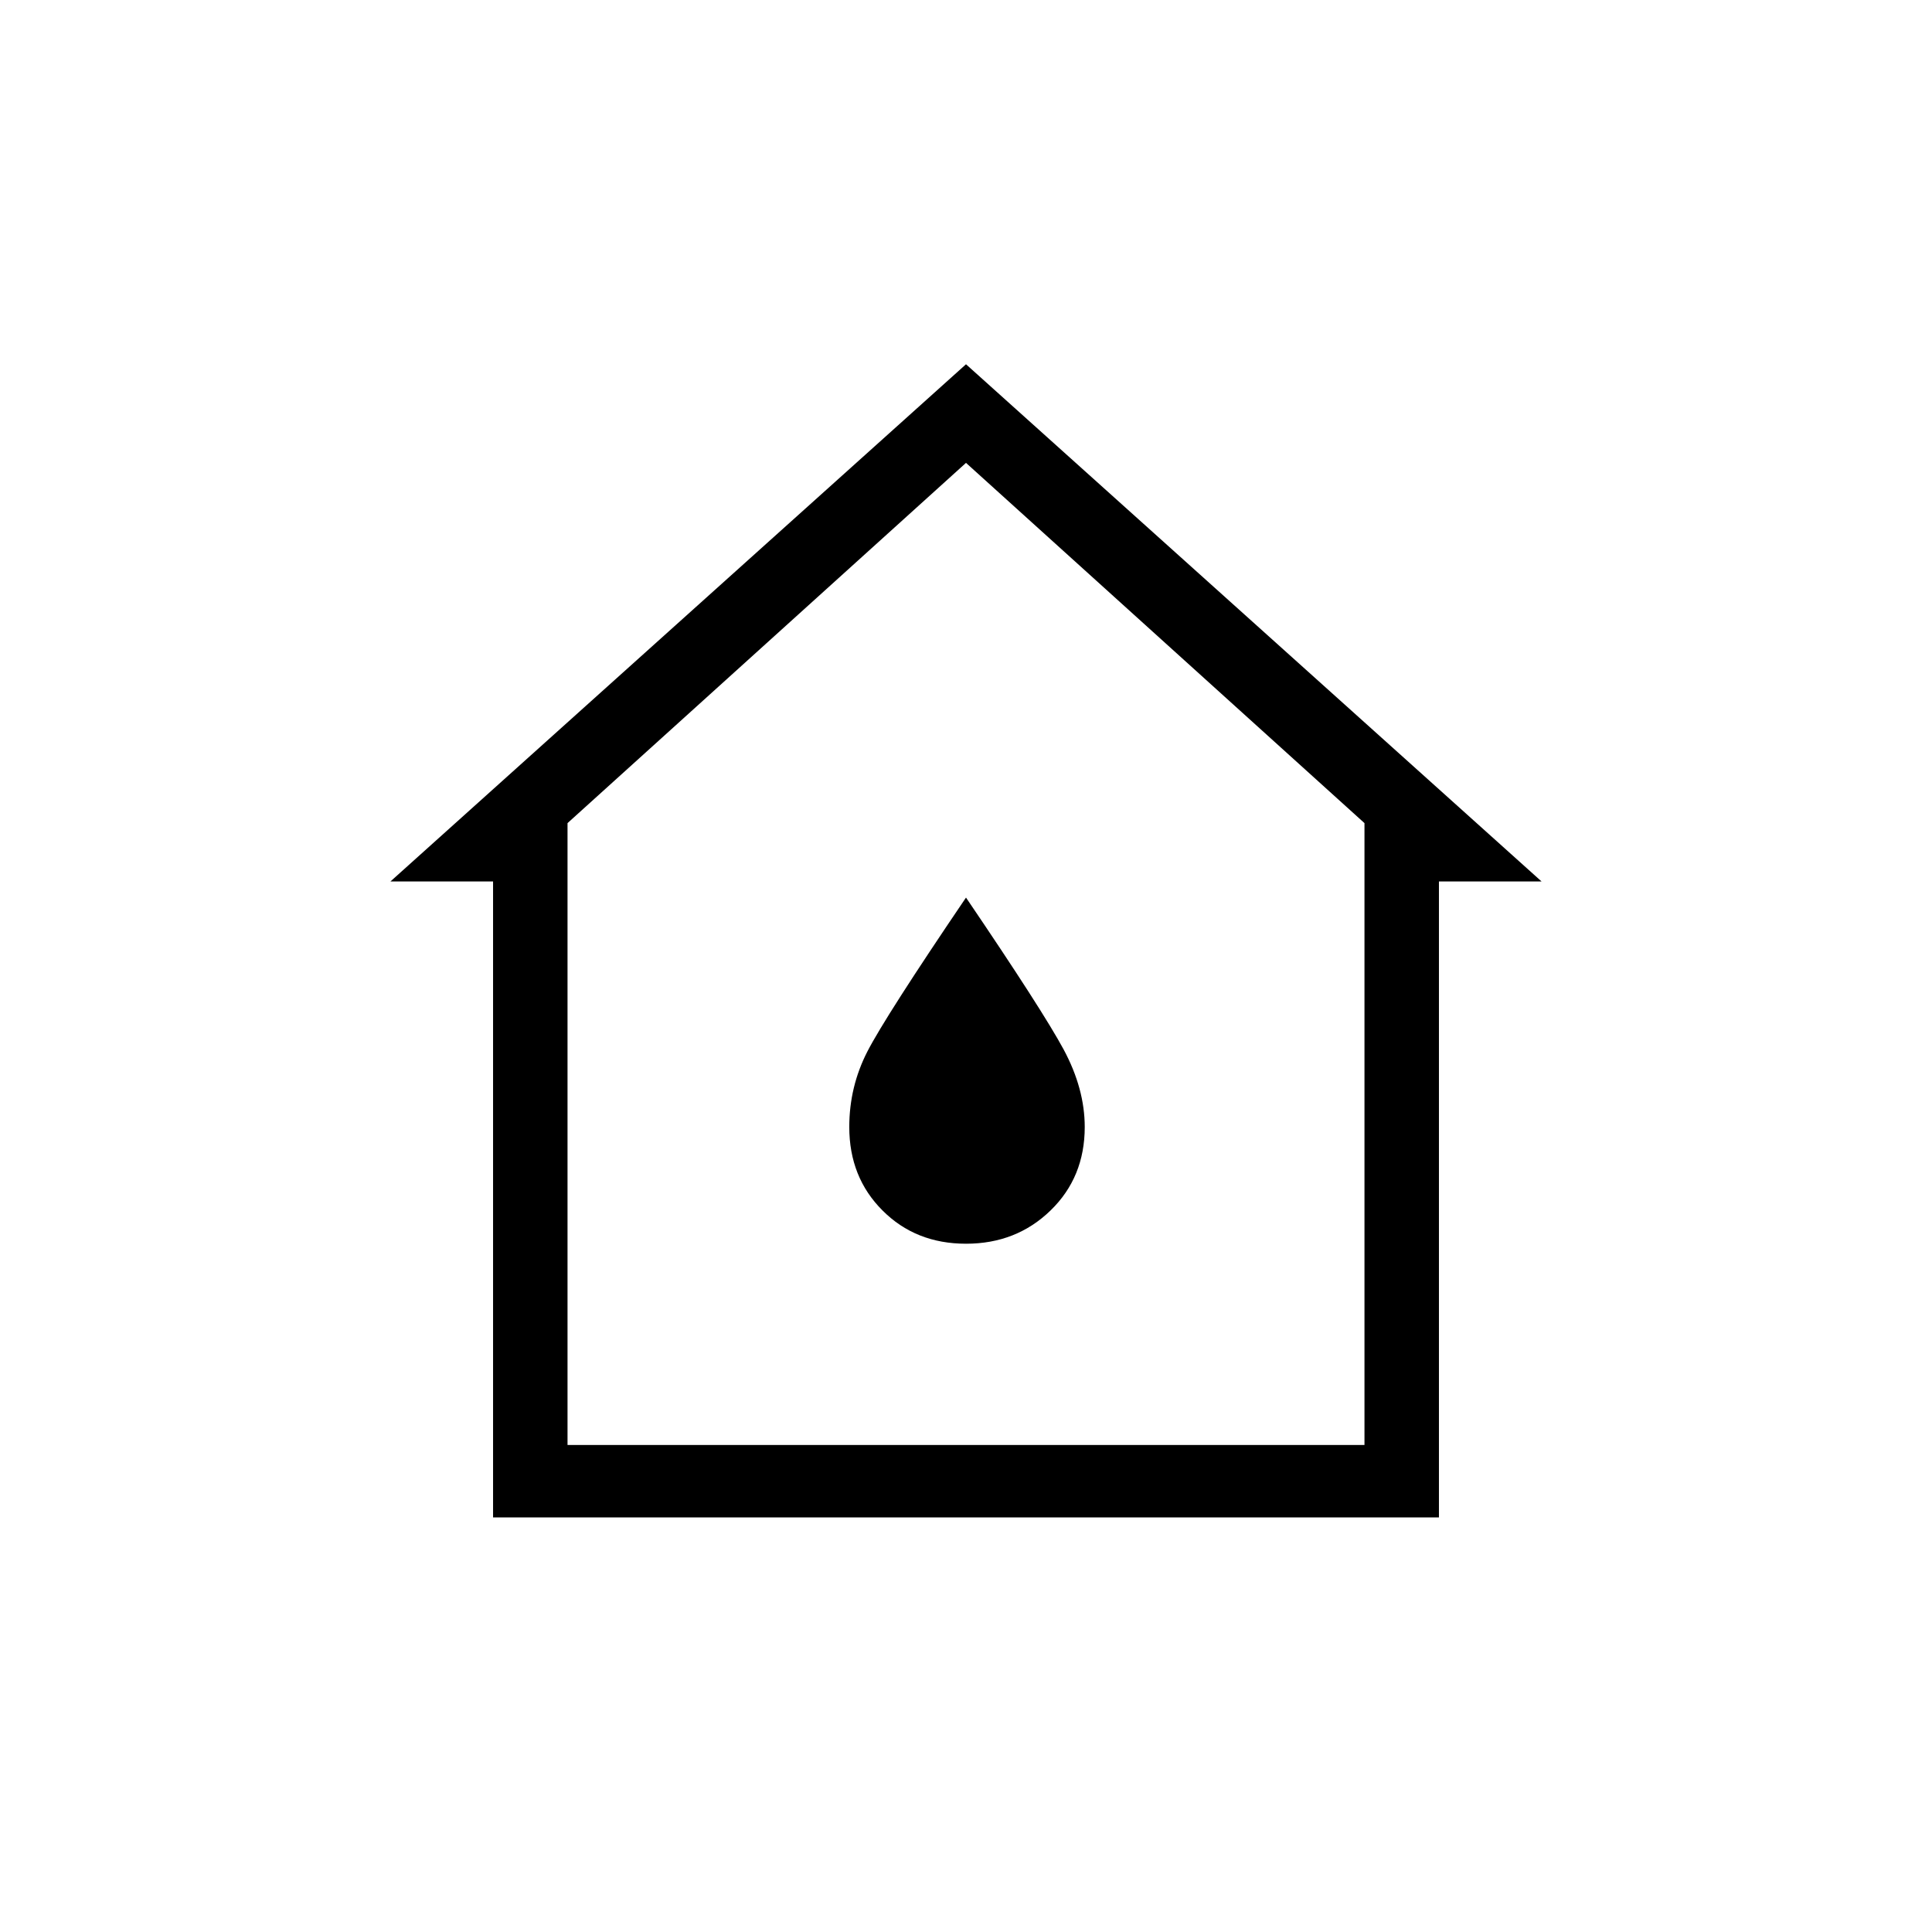 <svg xmlns="http://www.w3.org/2000/svg" height="24" width="24"><path d="M6.125 18.85v-7.9H4.85L12 4.525l7.15 6.425h-1.275v7.9Zm.925-.9h9.9v-7.725L12 5.75l-4.95 4.475Zm4.95-2.5q.625 0 1.05-.413.425-.412.425-1.037 0-.475-.262-.963Q12.95 12.55 12 11.15q-1 1.475-1.225 1.912-.225.438-.225.938 0 .625.413 1.037.412.413 1.037.413Zm0-3.6Z"/></svg>
